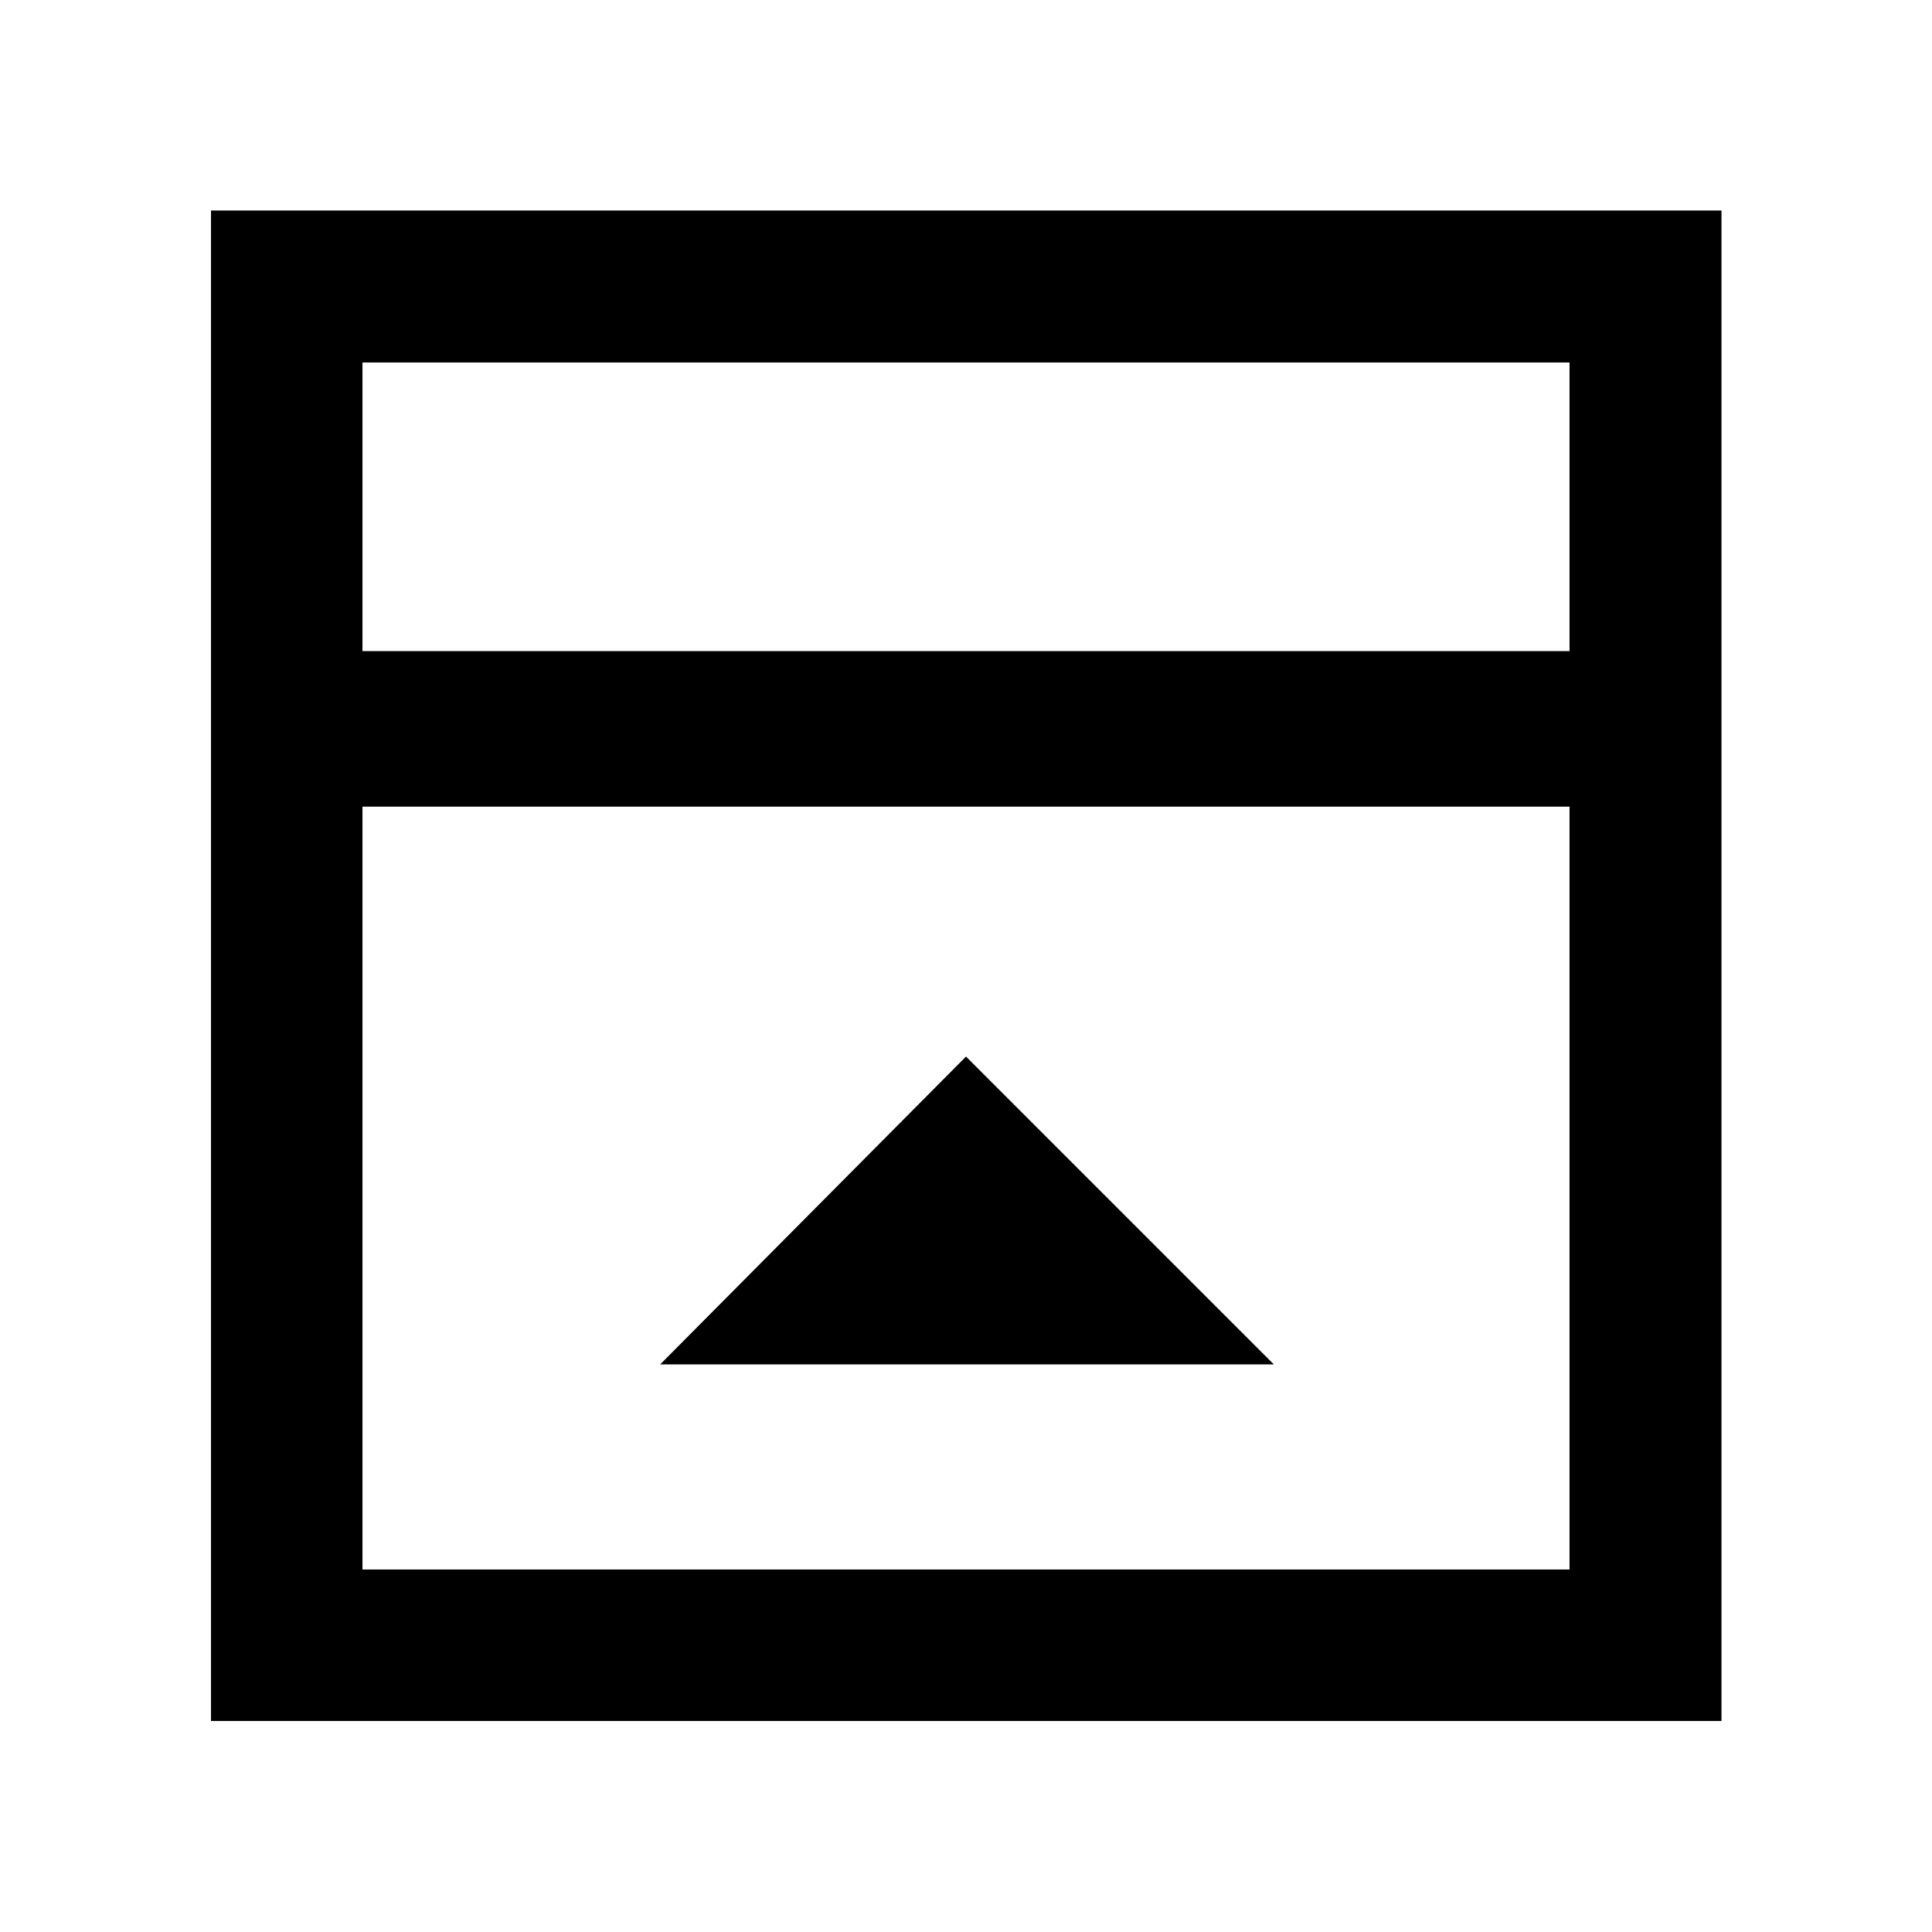 <svg xmlns="http://www.w3.org/2000/svg" height="48" viewBox="0 96 960 960" width="48"><path d="M328.043 773.957h304.914L480 621 328.043 773.957ZM180.109 419.522h599.782V276.109H180.109v143.413Zm0 456.369h599.782V496.826H180.109v379.065Zm0-456.369V276.109v143.413Zm-75.261 531.63V200.609h750.543v750.543H104.848Z"/></svg>